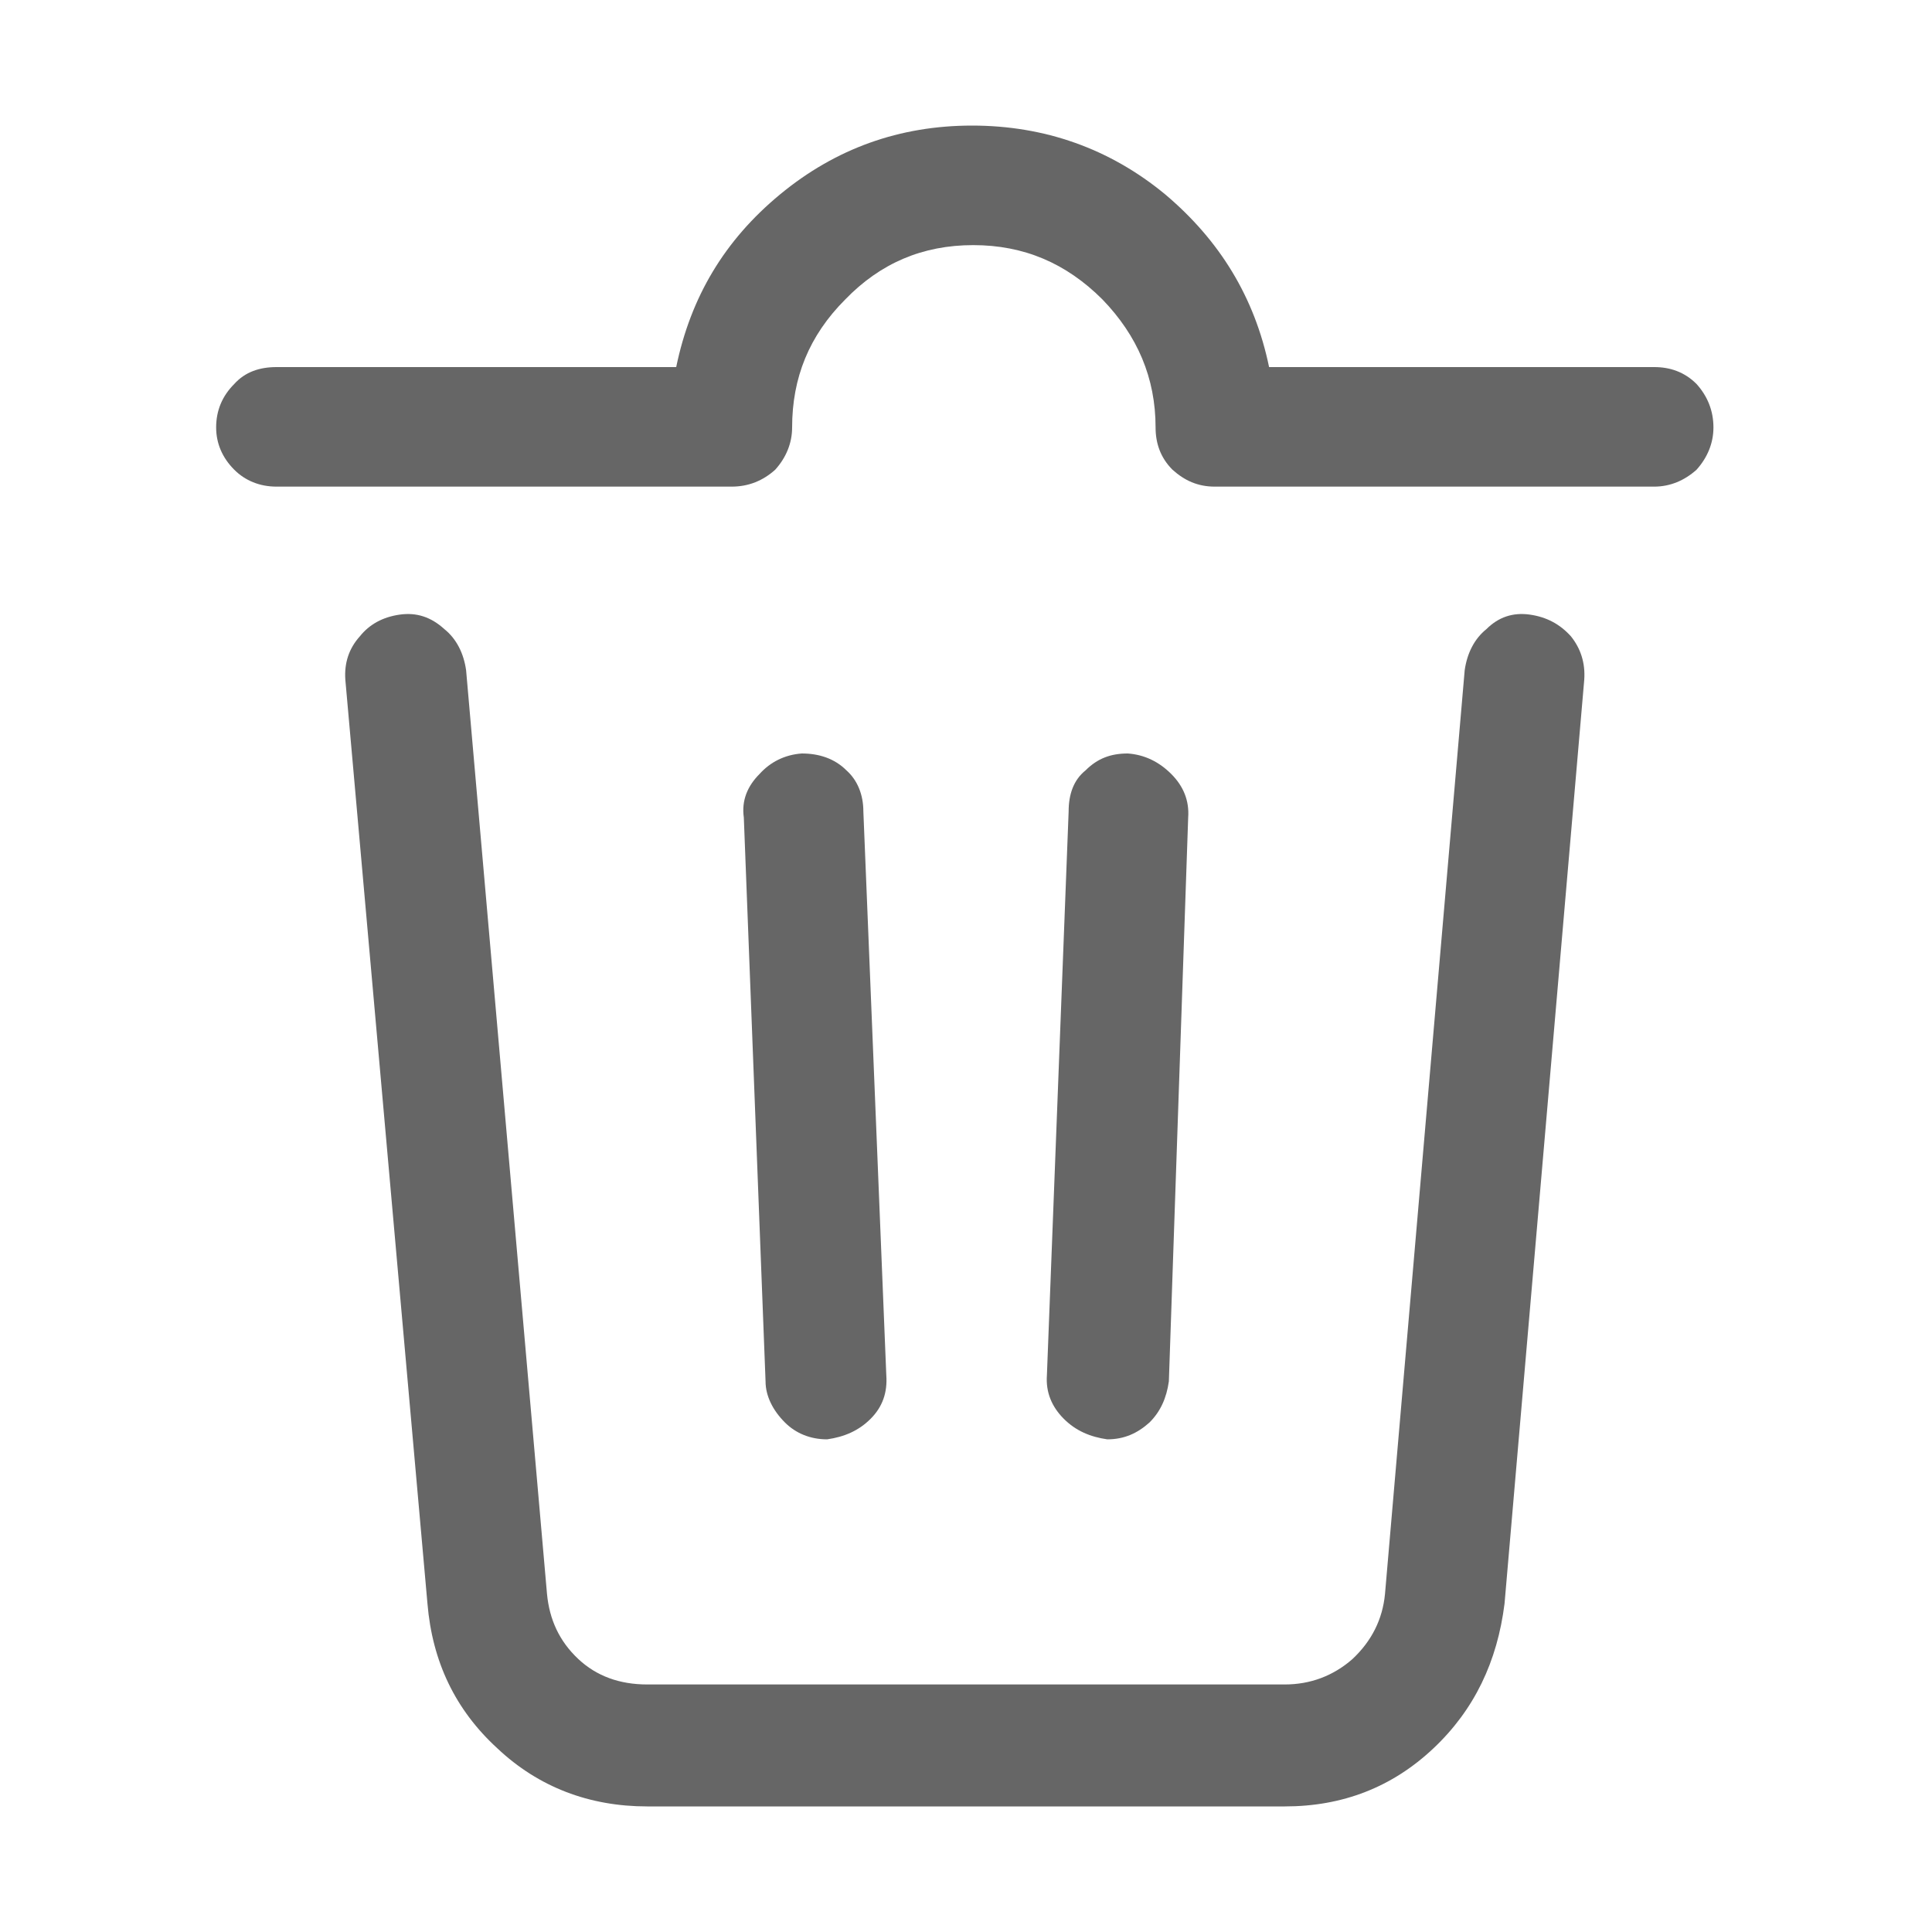 <svg width="16" height="16" viewBox="0 0 16 16" fill="none" xmlns="http://www.w3.org/2000/svg" xmlns:xlink="http://www.w3.org/1999/xlink">
	<desc>
			Created with Pixso.
	</desc>
	<defs>
		<clipPath id="clip135_11560">
			<rect width="16" height="16" fill="white" fill-opacity="0"/>
		</clipPath>
	</defs>
	<g clip-path="url(#clip135_11560)">
		<g opacity="0">
			<rect width="16" height="16" fill="#000000" fill-opacity="1"/>
		</g>
		<path d="M6.06 4.03C6.2 4.03 6.32 3.98 6.42 3.89C6.51 3.79 6.56 3.67 6.56 3.54C6.56 3.13 6.7 2.78 7 2.48C7.29 2.18 7.64 2.03 8.06 2.03C8.48 2.03 8.83 2.18 9.13 2.48C9.42 2.78 9.57 3.13 9.57 3.54C9.57 3.67 9.61 3.79 9.71 3.89C9.81 3.98 9.92 4.03 10.06 4.03L13.7 4.03C13.83 4.03 13.95 3.98 14.05 3.89C14.14 3.79 14.19 3.67 14.19 3.54C14.19 3.4 14.14 3.28 14.05 3.18C13.95 3.08 13.83 3.04 13.7 3.04L10.51 3.04C10.39 2.46 10.1 1.99 9.65 1.61C9.19 1.23 8.65 1.04 8.05 1.04C7.45 1.04 6.92 1.23 6.46 1.61C6 1.99 5.72 2.46 5.6 3.04L2.29 3.04C2.15 3.04 2.03 3.08 1.94 3.18C1.84 3.28 1.79 3.4 1.79 3.54C1.79 3.67 1.84 3.79 1.94 3.89C2.03 3.98 2.15 4.03 2.29 4.03L6.06 4.03ZM9.17 11.92C9.31 11.92 9.42 11.87 9.52 11.78C9.61 11.69 9.66 11.58 9.68 11.44L9.84 6.77C9.85 6.63 9.8 6.51 9.7 6.41C9.6 6.31 9.48 6.25 9.34 6.24C9.2 6.24 9.09 6.28 8.99 6.38C8.89 6.46 8.85 6.58 8.85 6.72L8.67 11.39C8.66 11.53 8.71 11.65 8.81 11.75C8.91 11.85 9.03 11.9 9.17 11.92ZM6.85 11.92C6.99 11.9 7.11 11.85 7.21 11.75C7.31 11.65 7.35 11.53 7.34 11.39L7.15 6.72C7.15 6.58 7.1 6.46 7.01 6.38C6.91 6.28 6.78 6.24 6.64 6.24C6.5 6.25 6.38 6.31 6.29 6.41C6.19 6.51 6.14 6.63 6.16 6.77L6.34 11.44C6.34 11.56 6.4 11.68 6.5 11.78C6.59 11.87 6.71 11.92 6.85 11.92ZM10.64 14.96C11.12 14.96 11.53 14.8 11.87 14.48C12.21 14.16 12.4 13.76 12.46 13.28L13.12 5.63C13.13 5.49 13.09 5.37 13.01 5.27C12.92 5.17 12.81 5.11 12.67 5.09C12.53 5.07 12.41 5.11 12.31 5.21C12.21 5.29 12.15 5.41 12.13 5.55L11.47 13.2C11.45 13.41 11.36 13.59 11.2 13.74C11.04 13.88 10.85 13.95 10.64 13.95L5.36 13.95C5.13 13.95 4.94 13.88 4.79 13.74C4.63 13.59 4.55 13.41 4.53 13.2L3.86 5.55C3.84 5.41 3.78 5.29 3.68 5.21C3.57 5.11 3.45 5.07 3.31 5.09C3.17 5.11 3.06 5.17 2.98 5.27C2.89 5.37 2.85 5.49 2.86 5.63L3.54 13.28C3.58 13.76 3.77 14.16 4.12 14.48C4.46 14.8 4.88 14.96 5.36 14.96L10.64 14.96Z" fill="#000000" fill-opacity="0.6" fill-rule="nonzero"/>
	</g>
</svg>
